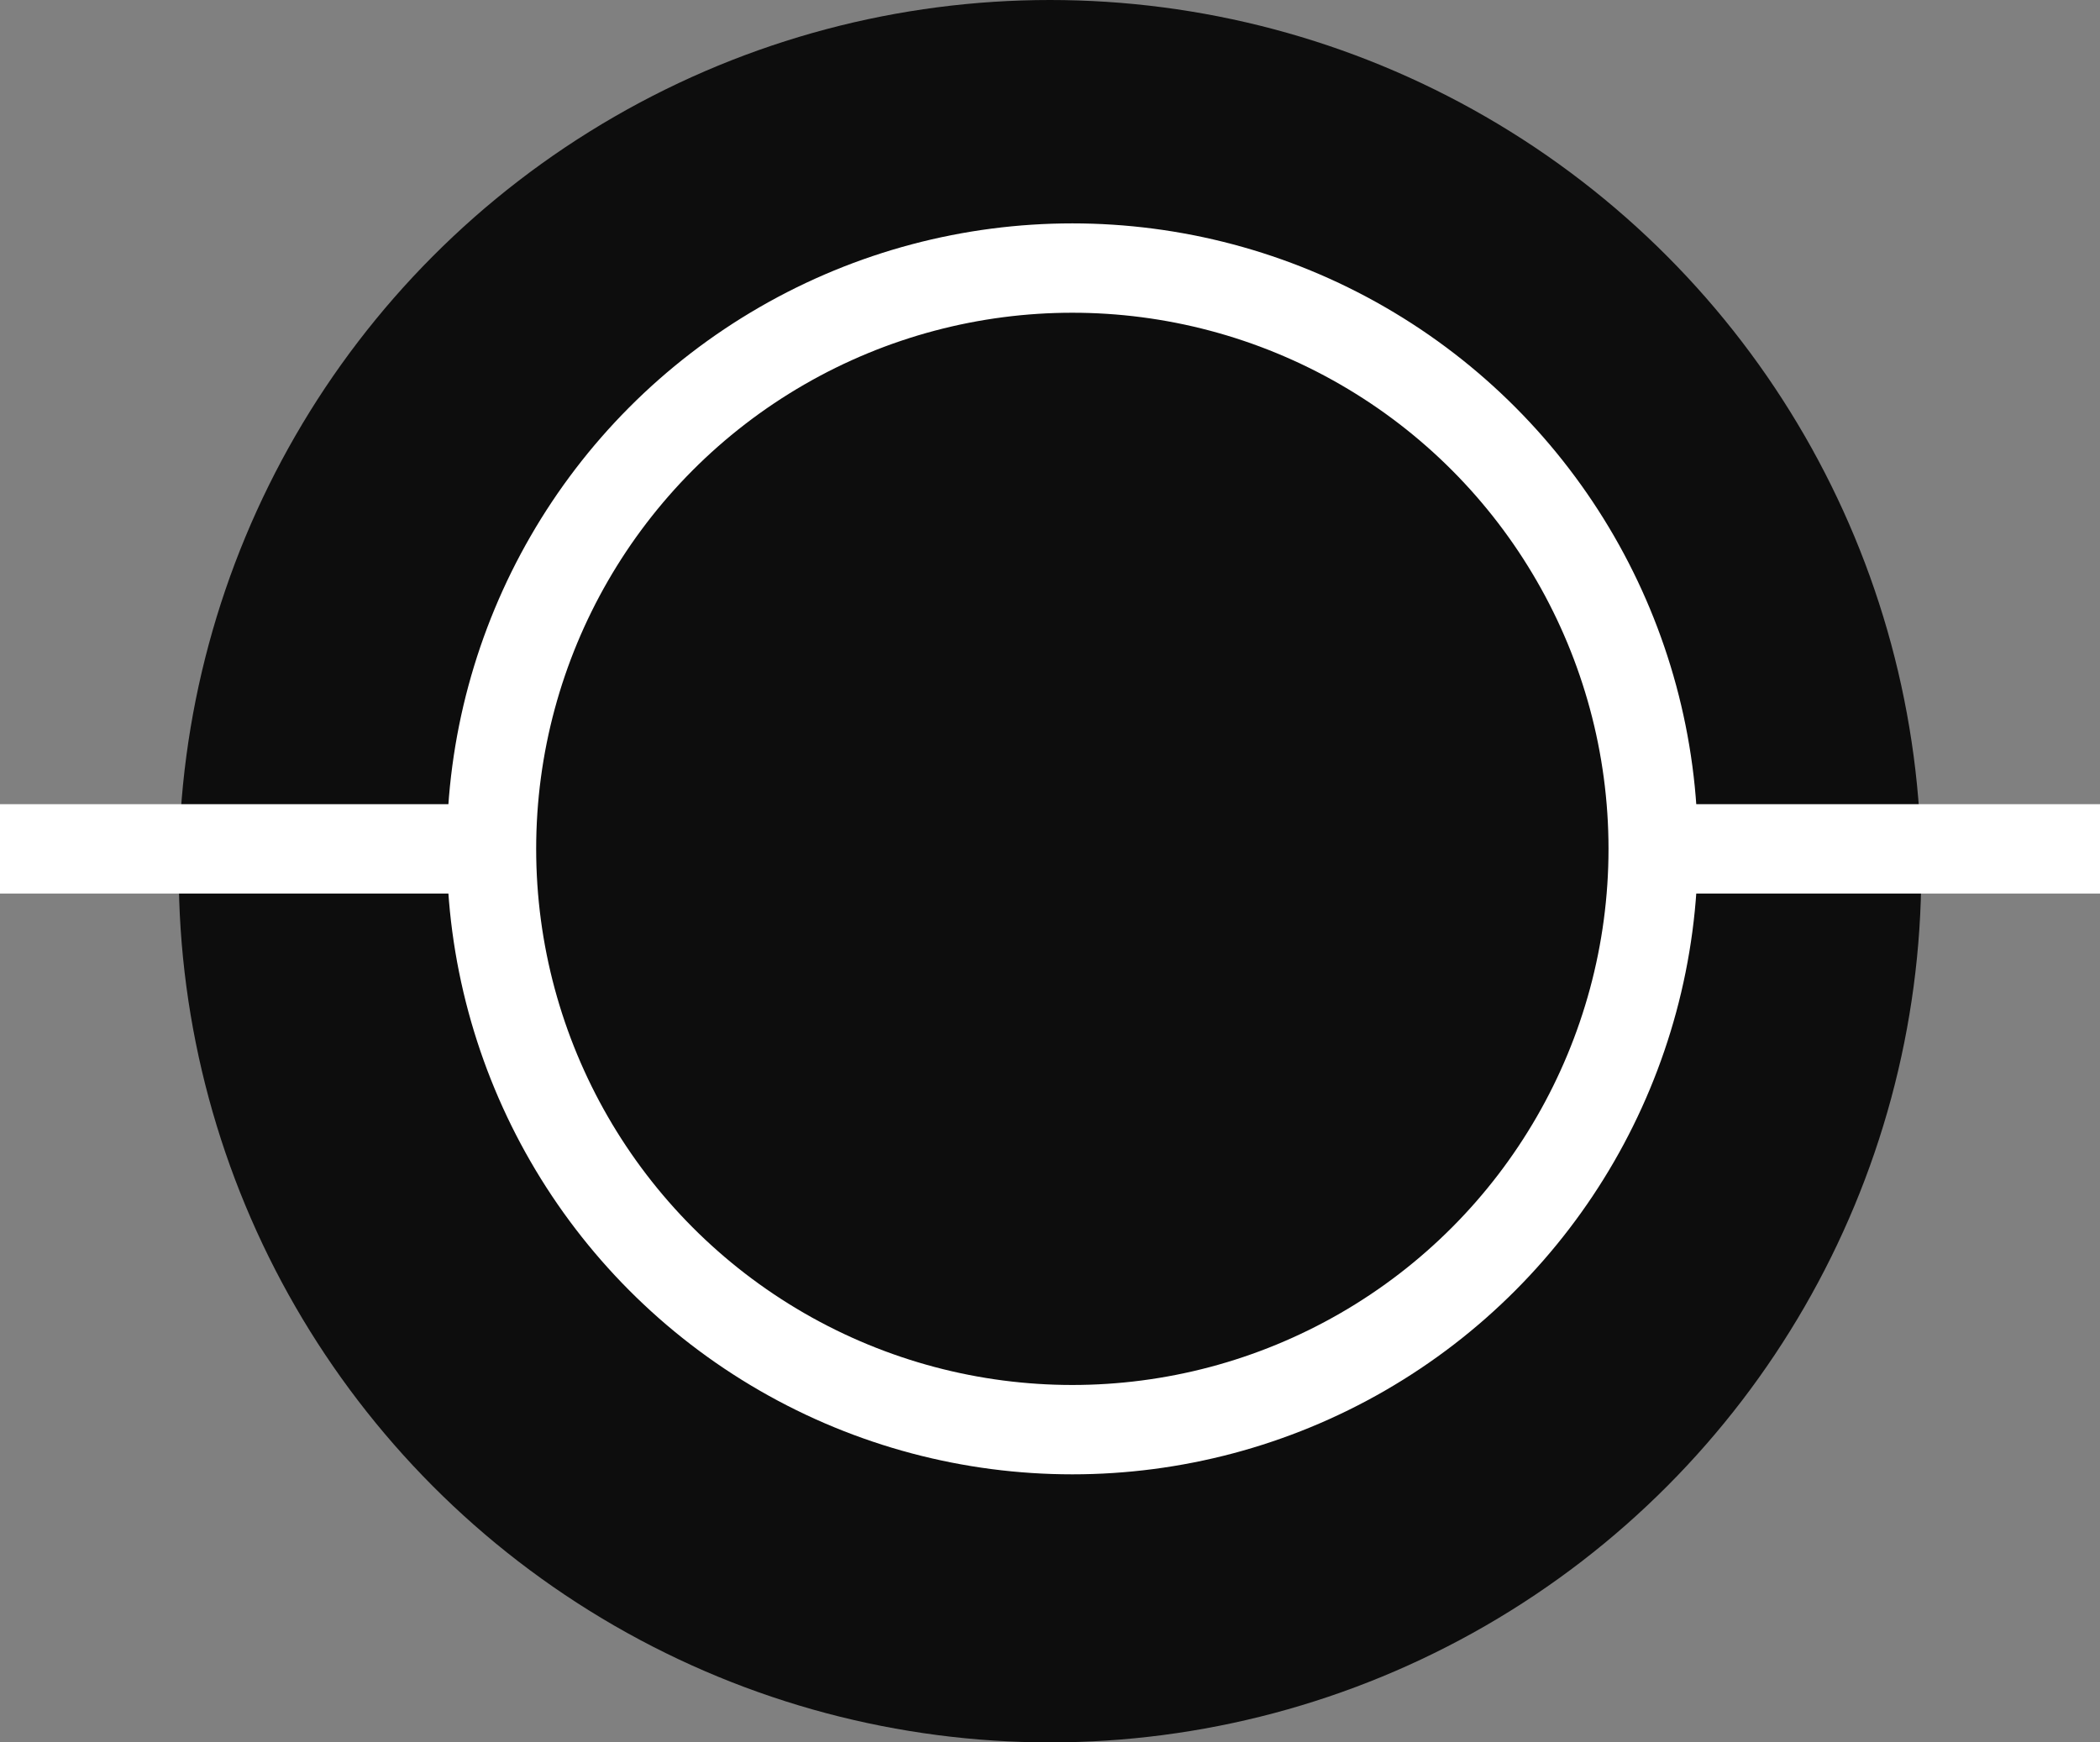 <svg width="47" height="39" viewBox="0 0 47 39" fill="none" xmlns="http://www.w3.org/2000/svg">
<rect x="0" y="0" width="47" height="39" fill="#808080" stroke="none"/>
<circle cx="23.5" cy="19.5" r="19.5" fill="#0D0D0D"/>
<rect y="18" width="47" height="2" fill="white"/>
<circle cx="24" cy="19" r="13" fill="#0D0D0D" stroke="white" stroke-width="2"/>
</svg>
